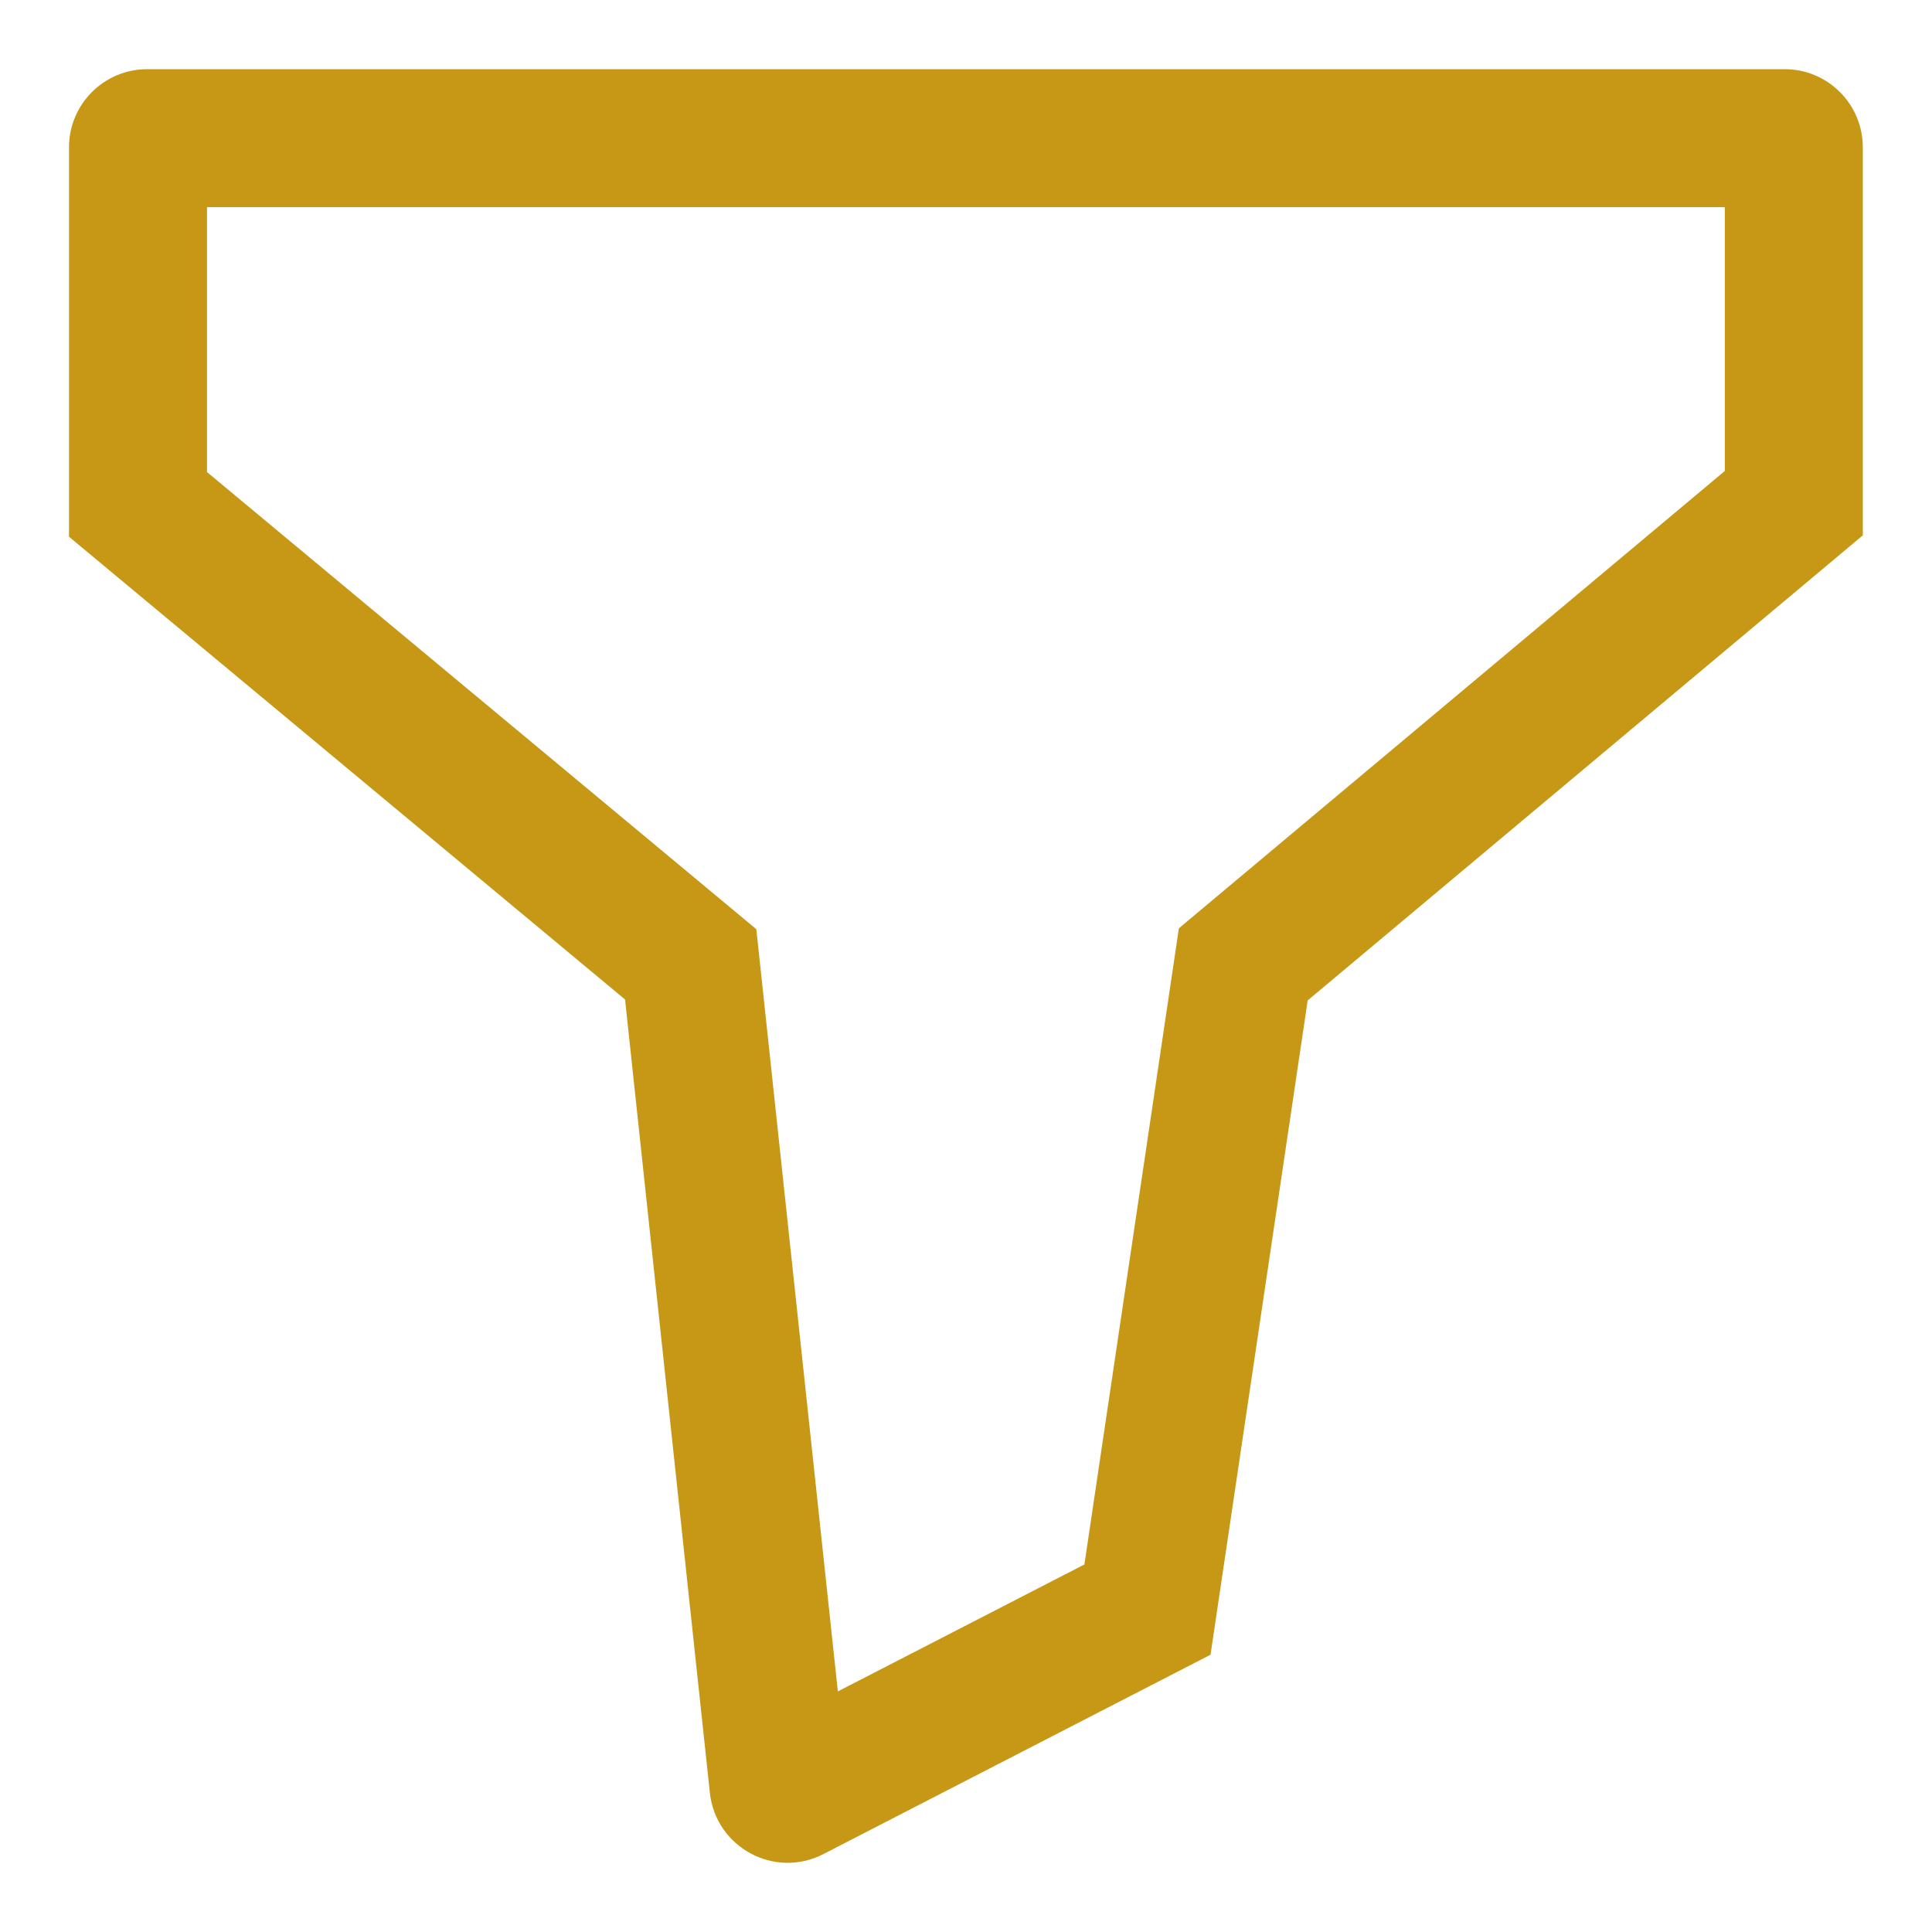 <svg width="21" height="21" viewBox="0 0 21 21" fill="none" xmlns="http://www.w3.org/2000/svg">
<path fill-rule="evenodd" clip-rule="evenodd" d="M2.25 2.252V5.131L8.221 10.1L9.107 18.385L11.787 17.005L12.814 10.09L18.748 5.119V2.252L2.25 2.252ZM1.6 0.752L19.399 0.752C19.869 0.752 20.248 1.133 20.248 1.602V5.819L14.214 10.874L13.158 17.986L8.95 20.153C8.418 20.427 7.78 20.08 7.716 19.487L6.794 10.864L0.75 5.834V1.602C0.75 1.133 1.13 0.752 1.6 0.752Z" fill="#C69815"/>
</svg>

